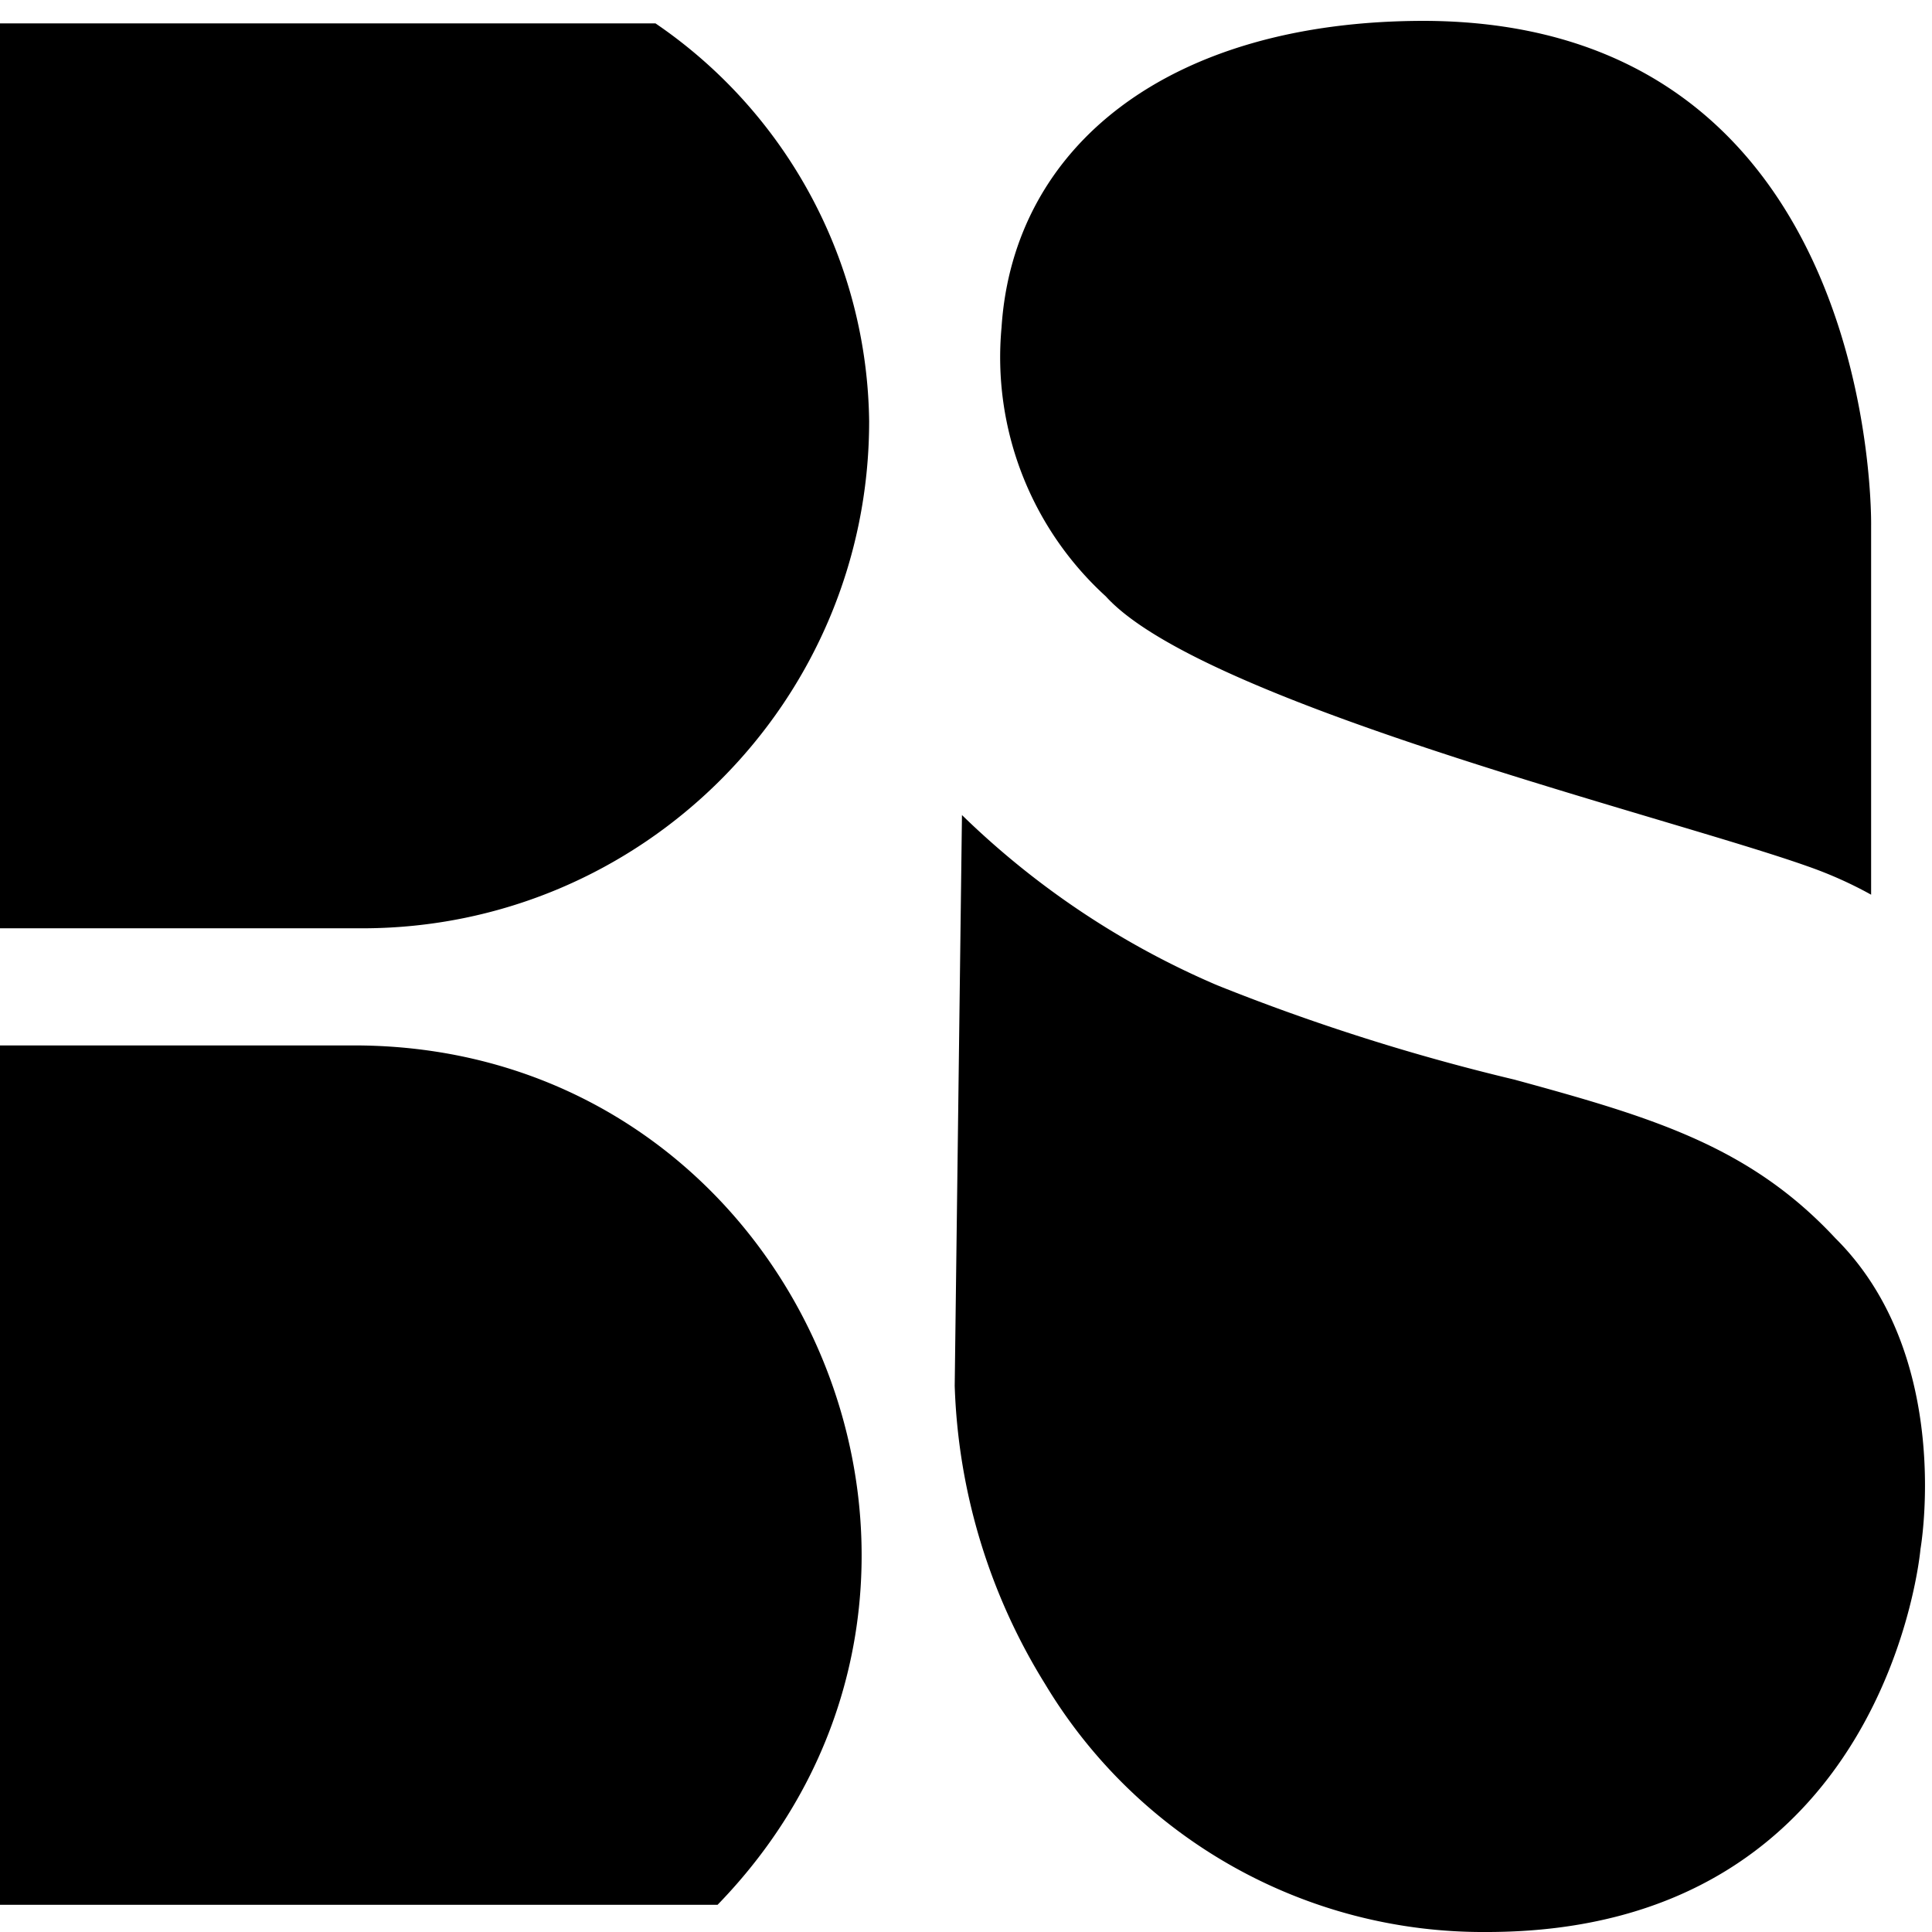 <svg xmlns="http://www.w3.org/2000/svg" viewBox="0 0 45 45"><path fill="currentColor" fill-rule="evenodd" d="M35.293 25.151a49.397 49.397 0 0 1-6.939-2.201 19.491 19.491 0 0 1-5.948-3.966l-.169 13.295a14.01 14.01 0 0 0 2.102 6.94c2.165 3.612 6.079 5.811 10.29 5.781 9.34 0 10.103-8.923 10.103-8.923s.793-4.481-1.983-7.237c-1.993-2.142-4.263-2.816-7.455-3.688zM0 .545h15.268a11.382 11.382 0 0 1 4.976 9.27c-.001 6.521-5.286 11.806-11.807 11.807H0Zm42.095 19.63c.514.179 1.011.4 1.487.664v-8.585S43.8.516 33.172.486c-5.948 0-9.567 2.915-9.844 7.138a7.534 7.534 0 0 0 2.428 6.266c1.695 1.874 8.309 3.846 12.841 5.197 1.46.435 2.703.806 3.498 1.088zM8.239 24.35h.025c10.418.015 15.706 12.539 8.45 20.016H0V24.35Z" clip-rule="evenodd"/></svg>